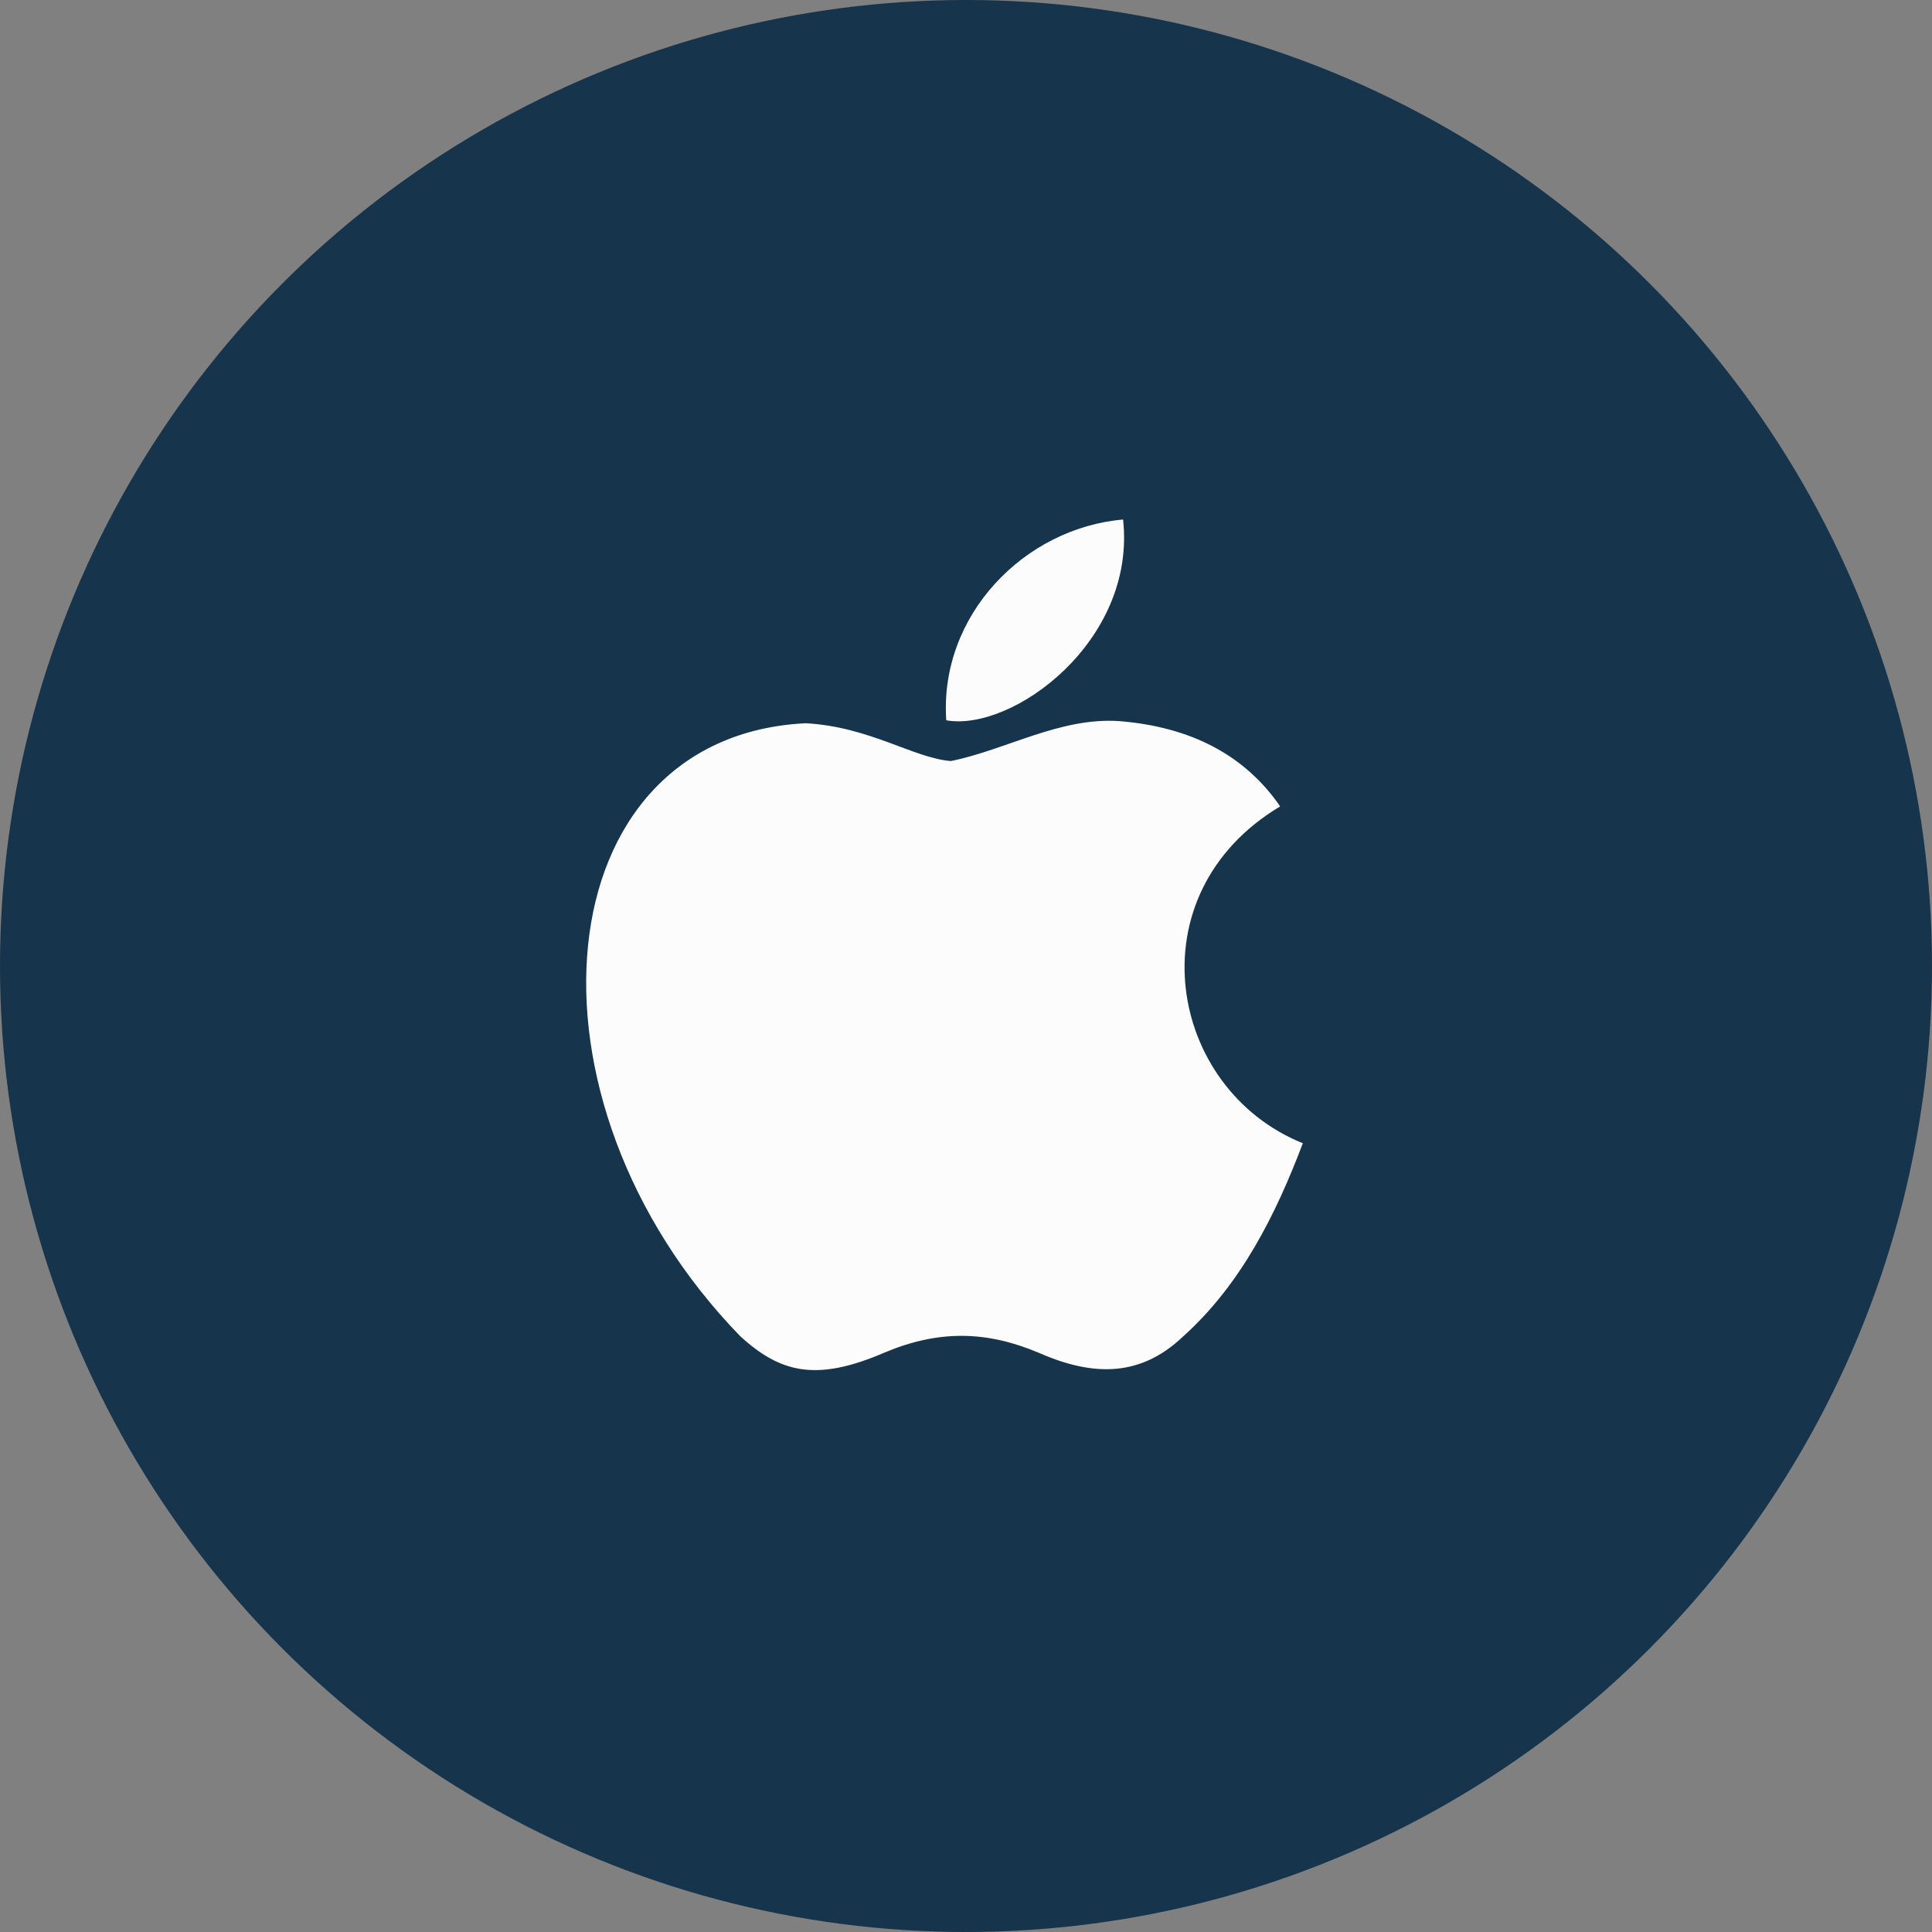 <svg width="46" height="46" viewBox="0 0 46 46" fill="none" xmlns="http://www.w3.org/2000/svg" xmlns:xlink="http://www.w3.org/1999/xlink">
	<rect x="0" y="0" width="46" height="46" fill="#808080" stroke="none"/>
	<desc>
			Created with Pixso.
	</desc>
	<defs>
		<clipPath id="clip76_2732">
			<rect id="ic:outline-apple" width="27" height="27" transform="translate(9 9)" fill="white" fill-opacity="0"/>
		</clipPath>
	</defs>
	<circle id="Ellipse 51" cx="23" cy="23" r="23" fill="#16344C" fill-opacity="1"/>
	<rect id="ic:outline-apple" width="27" height="27" transform="translate(9 9)" fill="#FFFFFF" fill-opacity="0"/>
	<g clip-path="url(#clip76_2732)">
		<path id="Vector" d="M28.18 31.81C27.07 32.88 25.87 32.71 24.71 32.2C23.49 31.69 22.36 31.66 21.07 32.2C19.45 32.9 18.59 32.7 17.62 31.81C12.13 26.15 12.94 17.53 19.18 17.22C20.7 17.3 21.75 18.05 22.64 18.12C23.97 17.85 25.24 17.07 26.66 17.17C28.36 17.31 29.64 17.98 30.48 19.2C26.97 21.3 27.81 25.93 31.02 27.22C30.38 28.91 29.55 30.58 28.17 31.82L28.18 31.81ZM22.53 17.15C22.36 14.64 24.4 12.57 26.74 12.37C27.06 15.27 24.1 17.43 22.53 17.15Z" fill="#FCFCFC" fill-opacity="1" fill-rule="nonzero"/>
	</g>
</svg>

